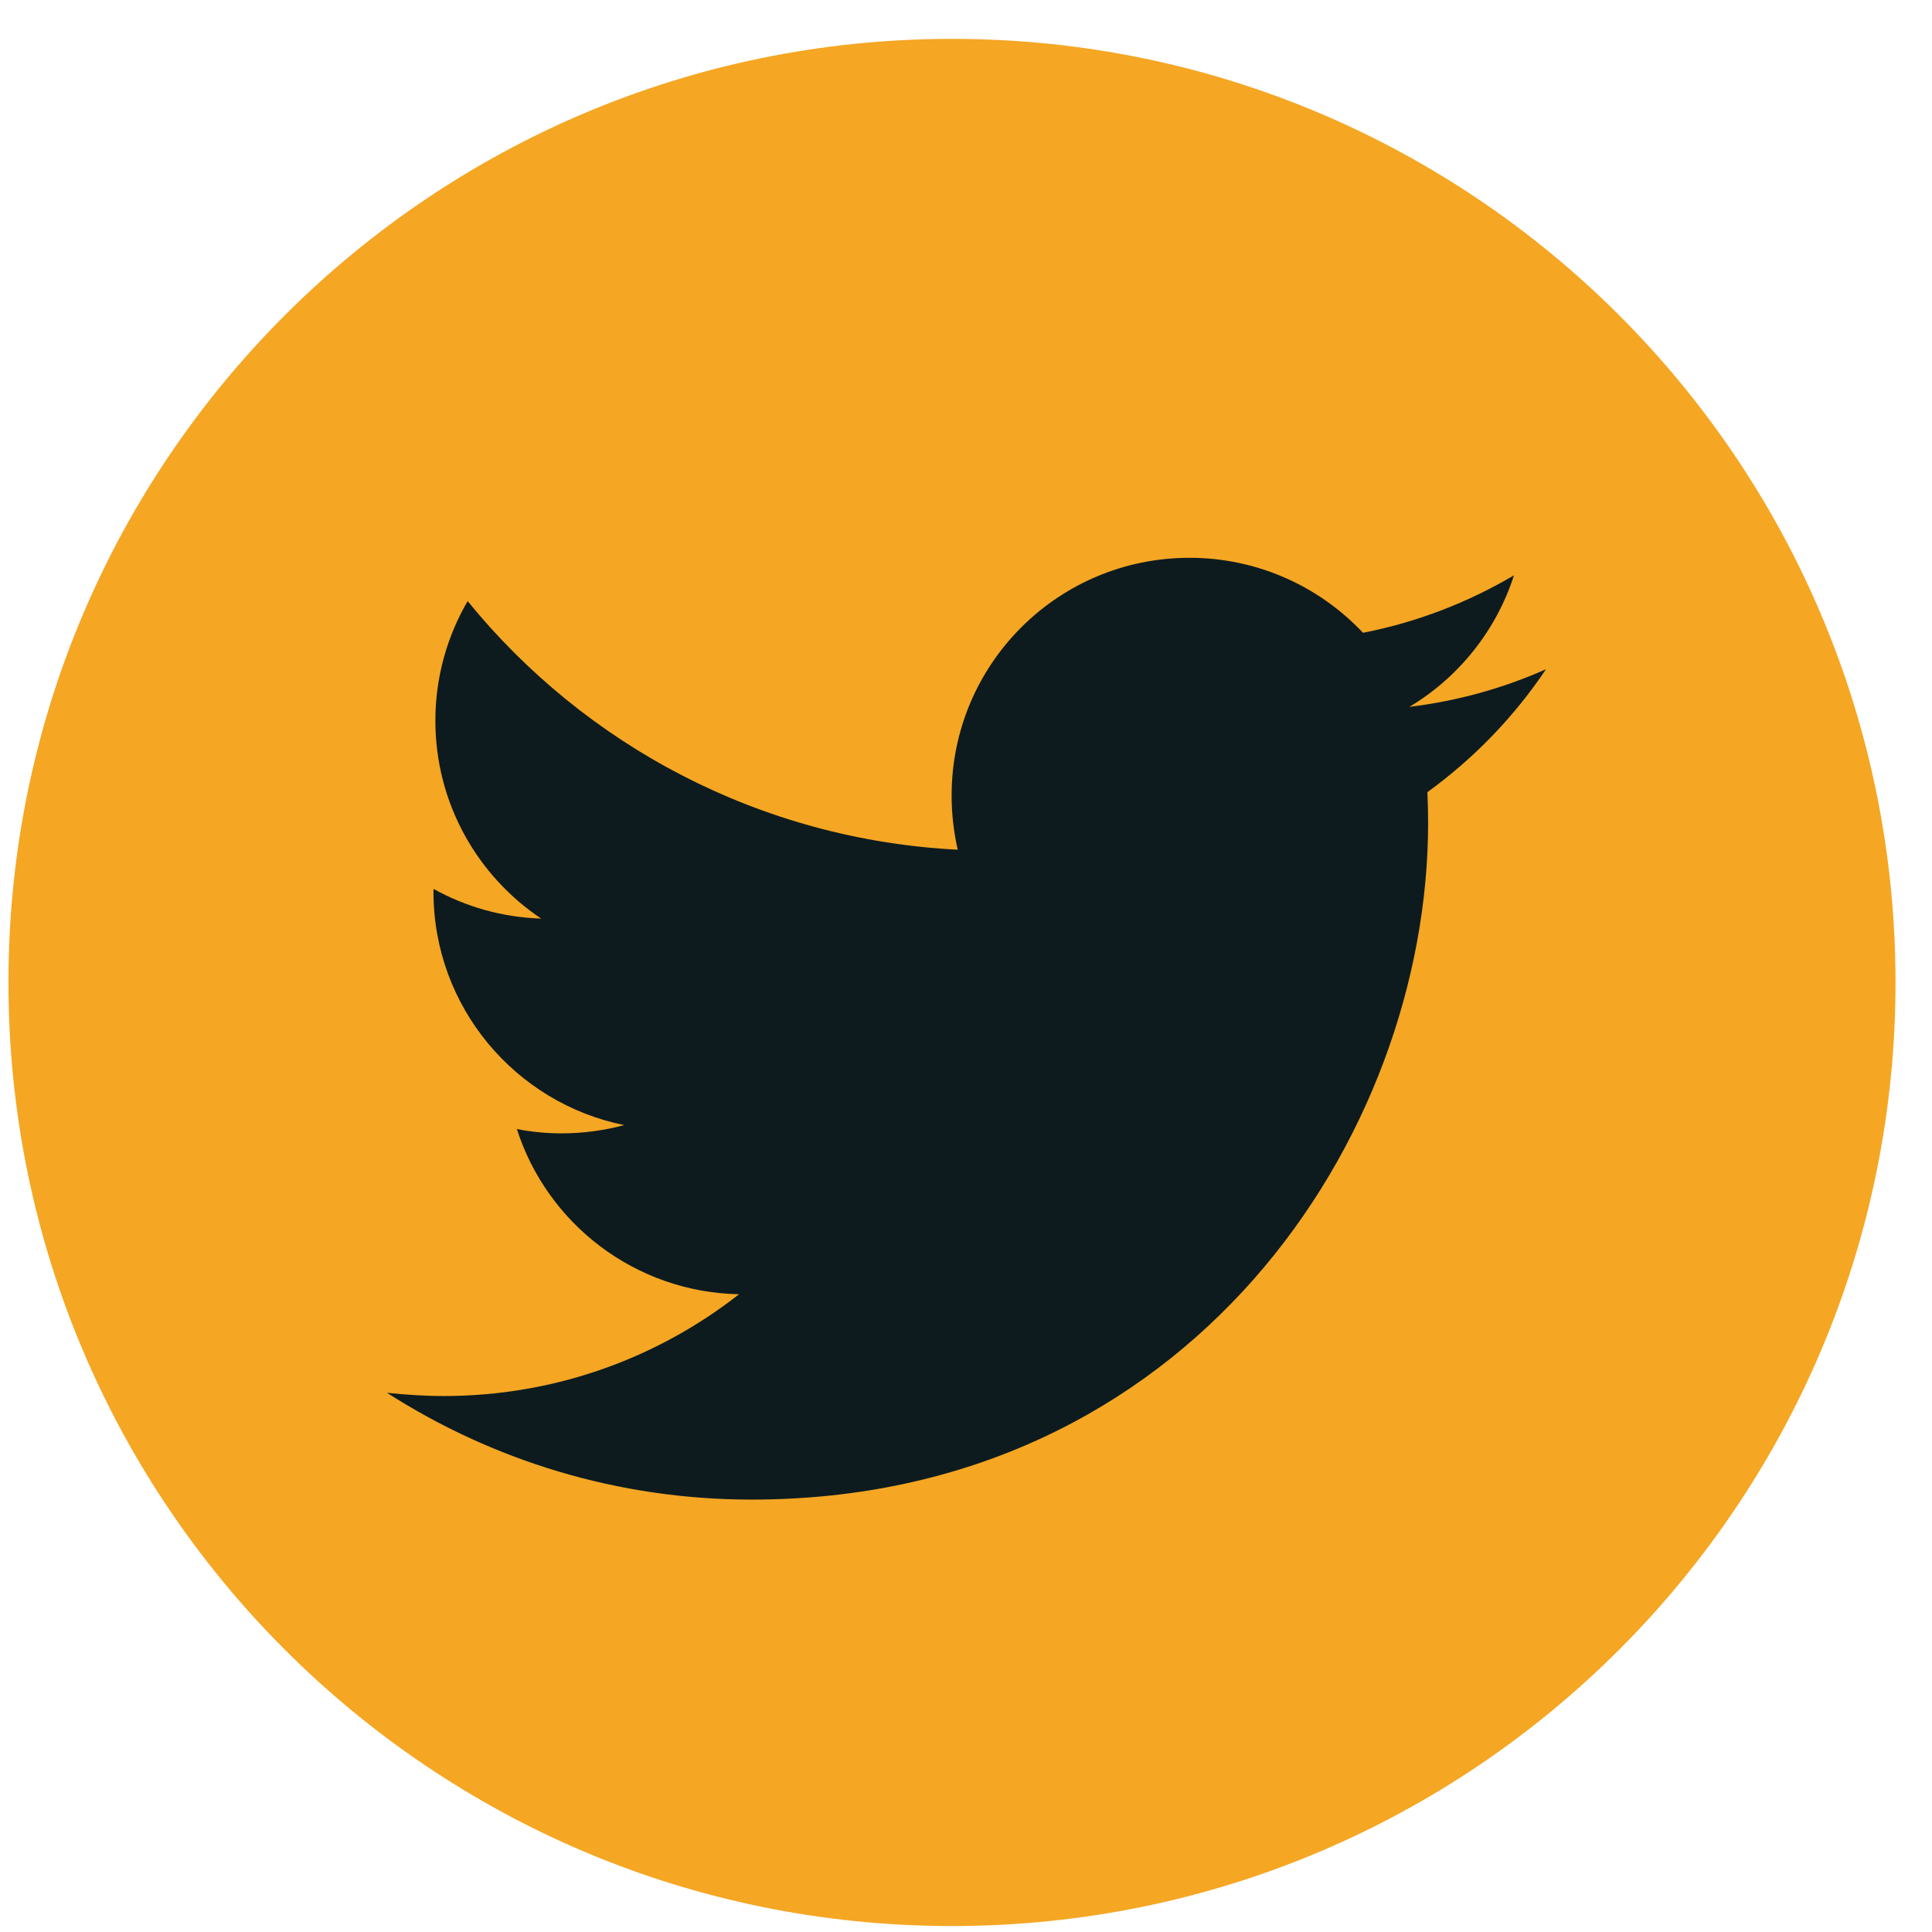 <?xml version="1.0" encoding="UTF-8"?>
<svg width="43px" height="43px" viewBox="0 0 43 43" version="1.1" xmlns="http://www.w3.org/2000/svg" xmlns:xlink="http://www.w3.org/1999/xlink">
    <!-- Generator: Sketch 55.2 (78181) - https://sketchapp.com -->
    <title>Twitter_Logoe_Software_Factory</title>
    <desc>Created with Sketch.</desc>
    <g id="Home-Expertise" stroke="none" stroke-width="1" fill="none" fill-rule="evenodd">
        <g id="Home" transform="translate(-999, -7535)">
            <g id="Get-In-Contact" transform="translate(30, 5836)">
                <g id="Group" transform="translate(70, 1329)">
                    <g id="Client-Support" transform="translate(899, 159)">
                        <g id="Twitter_Logoe_Software_Factory" transform="translate(0.188, 211.865)">
                            <path d="M21.001,3.69482223e-13 C9.402,3.69482223e-13 0,9.406 0,21.001 C0,32.6 9.402,42.002 21.001,42.002 C32.6,42.002 42,32.6 42,21.001 C42,9.406 32.6,3.69482223e-13 21.001,3.69482223e-13 Z" id="Path" fill="#F5A623"></path>
                            <path d="M31.581,16.766 C31.591,16.995 31.597,17.223 31.597,17.451 C31.597,24.445 26.273,32.511 16.539,32.511 C13.549,32.511 10.769,31.635 8.425,30.134 C8.839,30.177 9.261,30.206 9.687,30.206 C12.168,30.206 14.449,29.36 16.261,27.941 C13.944,27.895 11.99,26.369 11.316,24.264 C11.639,24.327 11.971,24.36 12.312,24.36 C12.794,24.36 13.262,24.295 13.706,24.176 C11.284,23.687 9.46,21.548 9.46,18.986 C9.46,18.96 9.46,18.939 9.461,18.919 C10.175,19.316 10.991,19.552 11.857,19.58 C10.438,18.629 9.502,17.013 9.502,15.174 C9.502,14.206 9.764,13.297 10.22,12.514 C12.831,15.72 16.73,17.822 21.128,18.047 C21.039,17.658 20.992,17.254 20.992,16.84 C20.992,13.916 23.36,11.55 26.286,11.55 C27.808,11.55 29.183,12.193 30.148,13.219 C31.354,12.983 32.486,12.543 33.508,11.94 C33.112,13.172 32.275,14.213 31.181,14.867 C32.252,14.738 33.273,14.451 34.221,14.03 C33.514,15.085 32.614,16.018 31.581,16.766 Z" id="Path" fill="#0D1B1F"></path>
                        </g>
                    </g>
                </g>
            </g>
        </g>
    </g>
</svg>